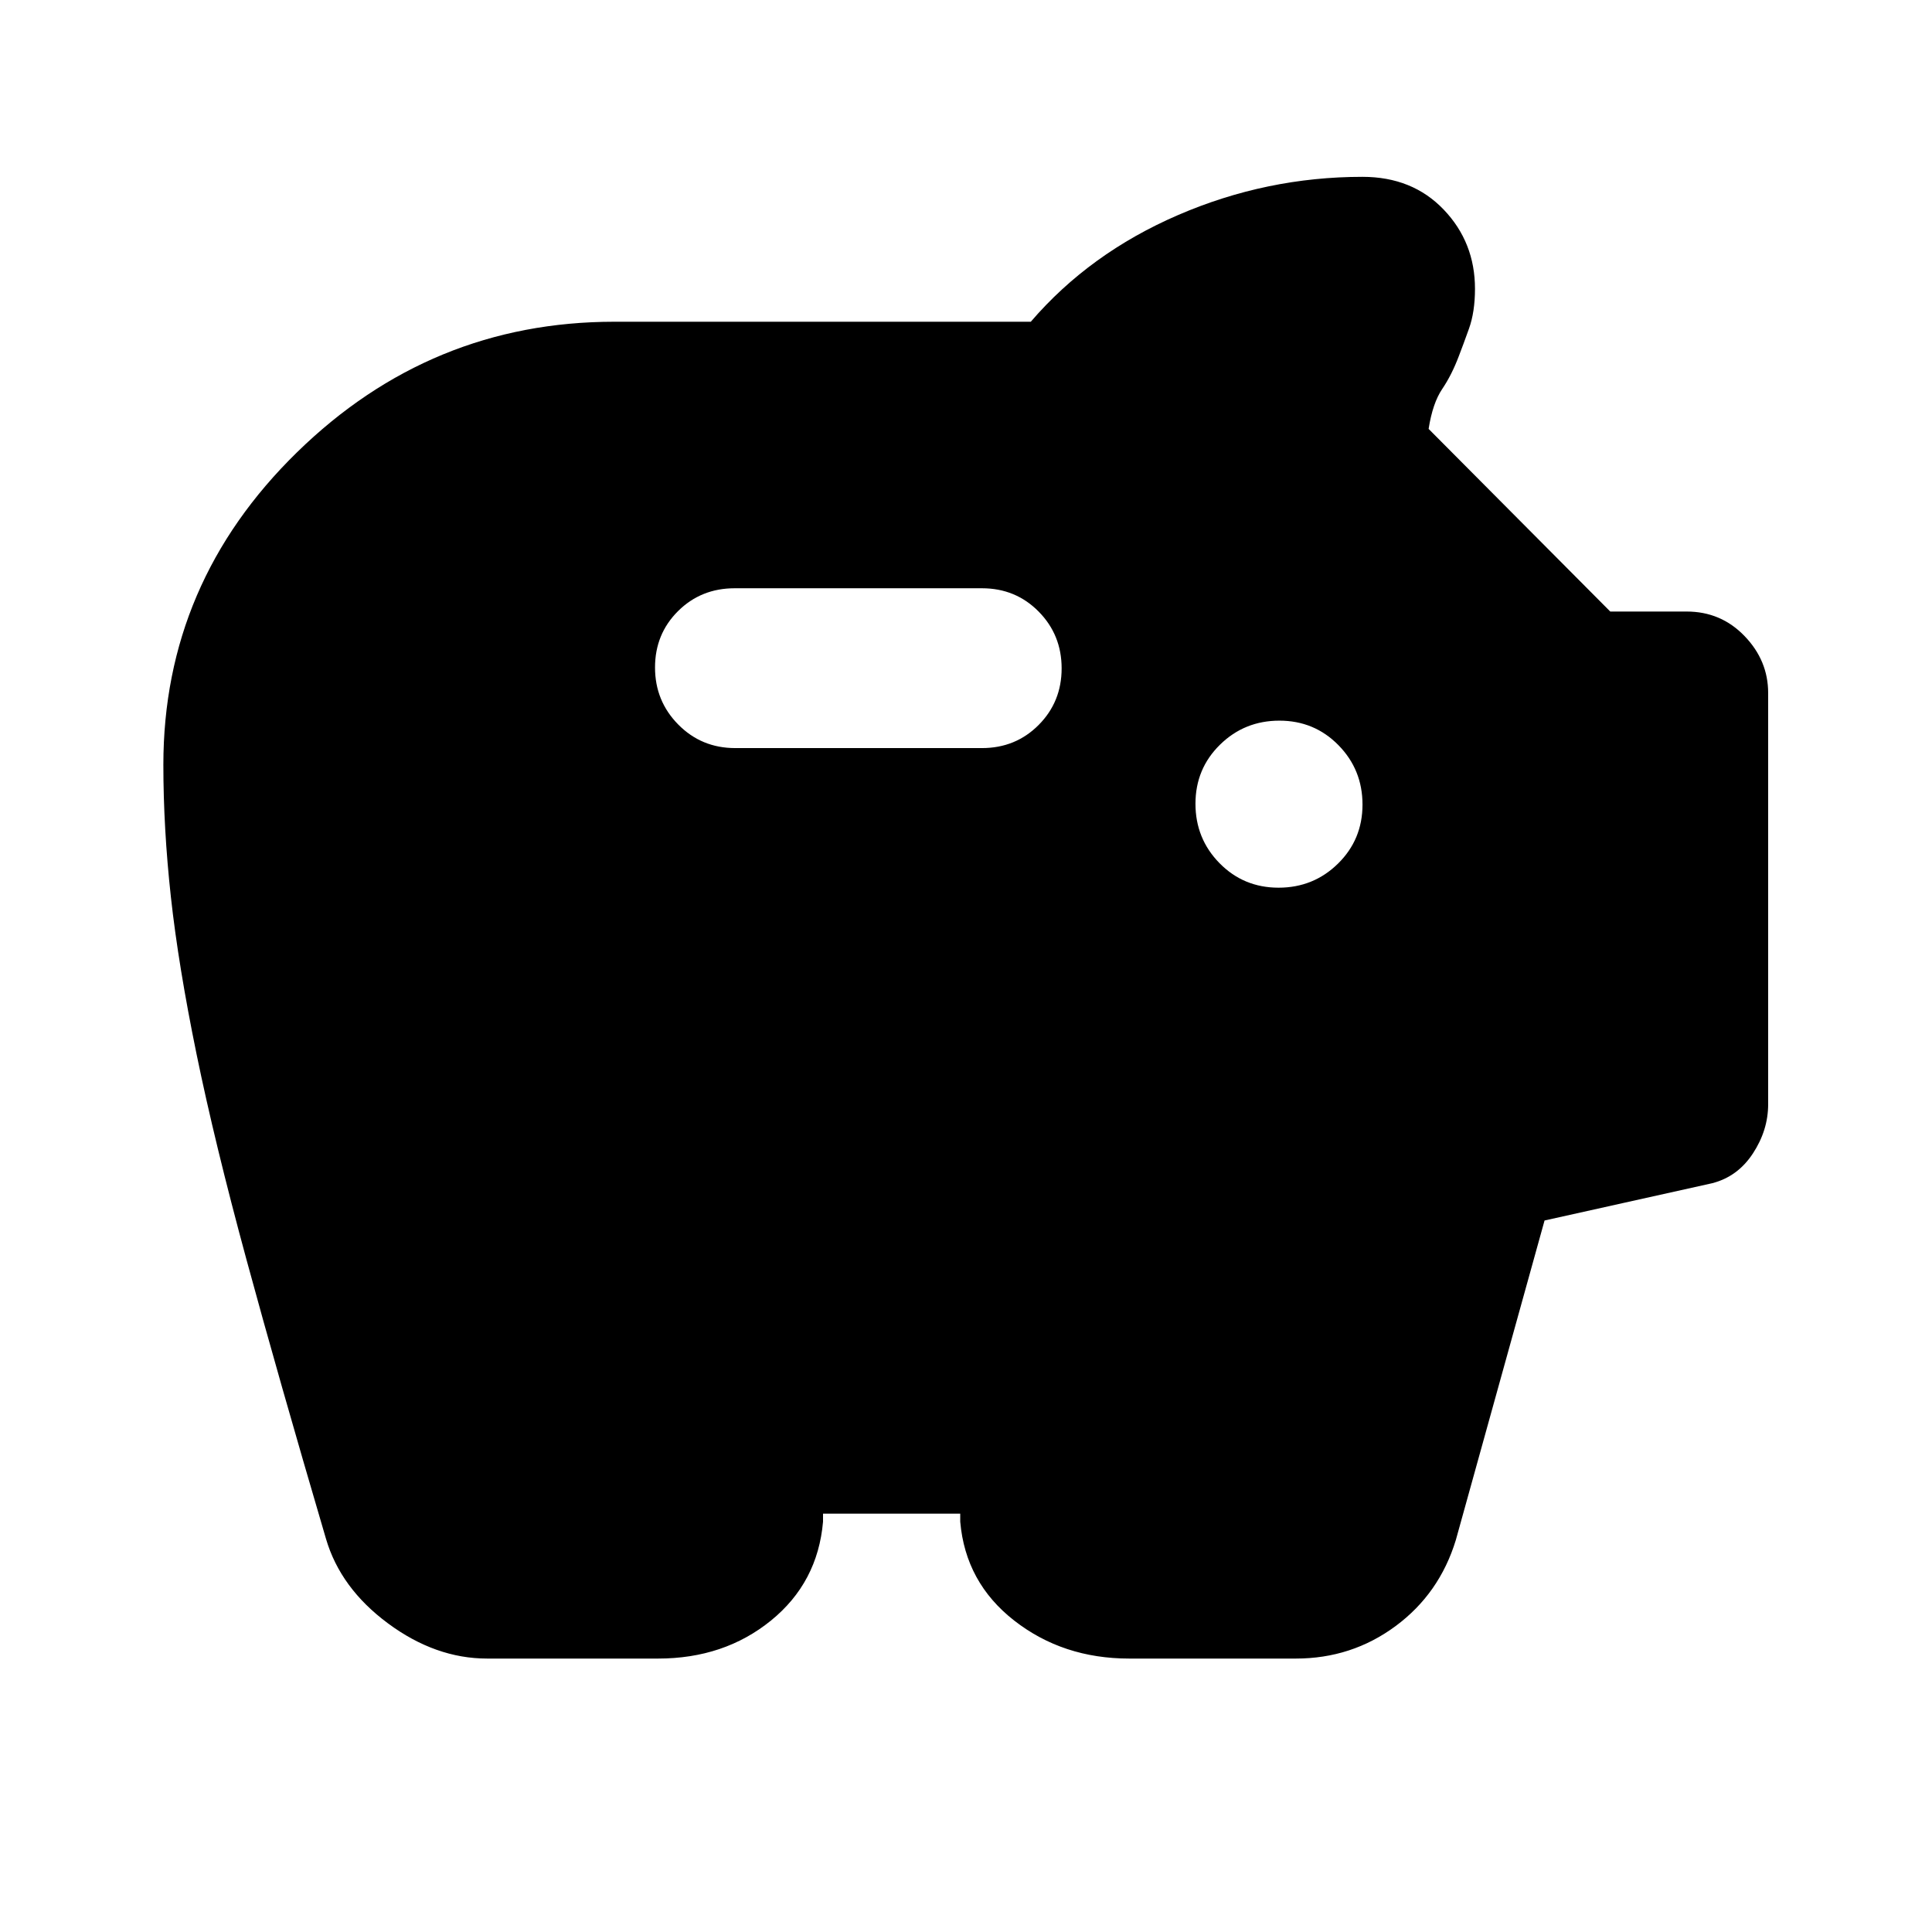 <svg xmlns="http://www.w3.org/2000/svg" height="20" viewBox="0 -960 960 960" width="20"><path d="M242.087-135.869q-25.692 0-49.303-17.49-23.61-17.489-30.806-42.032-23.761-80.761-39.522-138.783-15.761-58.022-24.79-102.049-9.028-44.028-12.76-78.152Q81.174-548.5 81.174-580q0-90.348 66.391-155.239 66.391-64.892 157.739-64.892h206.892q29.195-34 73.152-53 43.956-19 91.674-19 24.783 0 40.337 16.272 15.554 16.272 15.554 39.381 0 11.478-3 19.837-3 8.358-5 13.524-3.521 9.356-8.282 16.4-4.761 7.043-6.761 19.837l90.261 90.749h37.956q17.027 0 28.764 12.174 11.736 12.174 11.736 28.327v204.304q0 12.913-7.576 24.467-7.576 11.555-20.25 14.794l-83.282 18.522-44.087 158.782q-8.126 26.611-29.933 42.751-21.808 16.141-49.589 16.141h-82.739q-32.983 0-57.176-18.881-24.194-18.88-26.825-49.119v-4h-68.173v4q-2.631 30.239-25.881 49.119-23.25 18.881-56.12 18.881h-84.869Zm393.224-383.044q17.363 0 29.537-11.963 12.174-11.964 12.174-29.326 0-17.363-11.964-29.537-11.963-12.174-29.326-12.174-17.362 0-29.536 11.963-12.174 11.964-12.174 29.327 0 17.362 11.963 29.536 11.963 12.174 29.326 12.174Zm-147.376-69.369q16.734 0 28.161-11.485 11.426-11.486 11.426-28.131t-11.426-28.221q-11.427-11.577-28.161-11.577h-122.87q-16.735 0-28.161 11.366-11.426 11.366-11.426 28.011t11.546 28.341q11.545 11.696 28.28 11.696h122.631Z"/></svg>